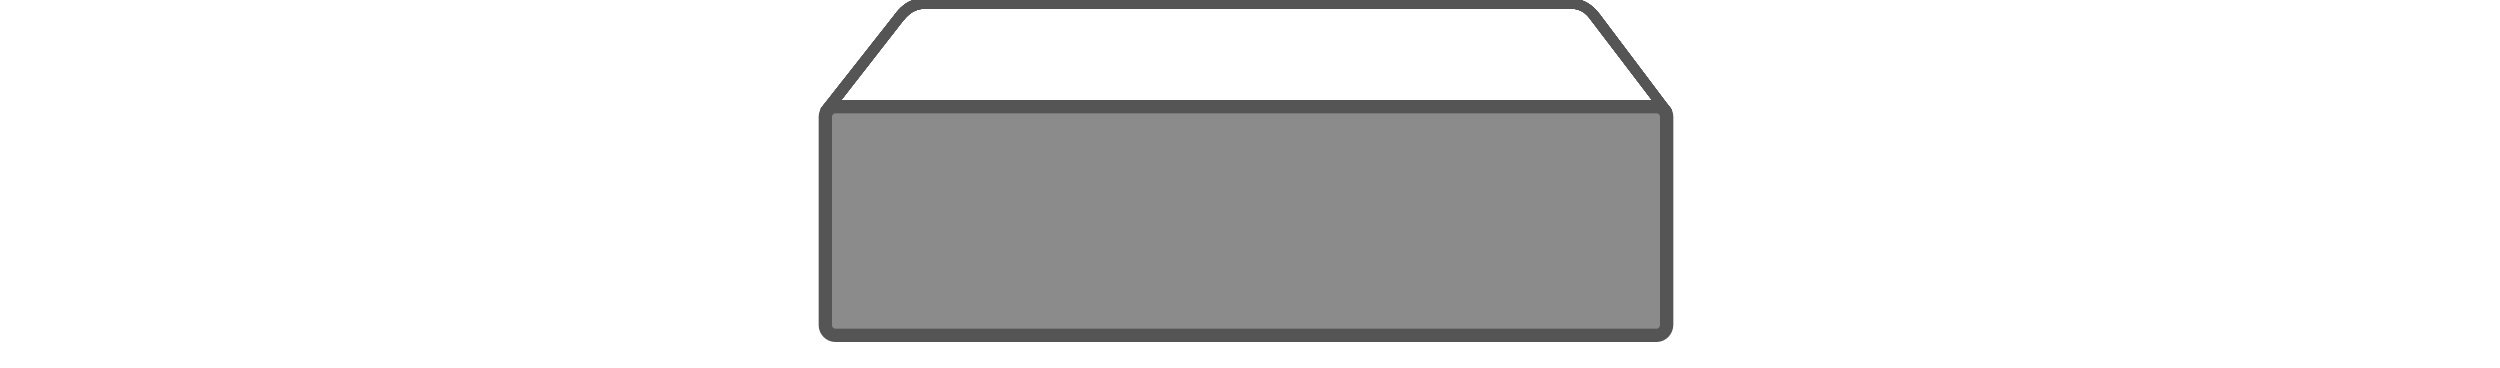 <?xml version="1.0" encoding="utf-8"?>
<!-- Generator: Adobe Illustrator 18.0.0, SVG Export Plug-In . SVG Version: 6.00 Build 0)  -->
<!DOCTYPE svg PUBLIC "-//W3C//DTD SVG 1.1//EN" "http://www.w3.org/Graphics/SVG/1.1/DTD/svg11.dtd">
<svg version="1.1" id="Layer_1" xmlns="http://www.w3.org/2000/svg" xmlns:xlink="http://www.w3.org/1999/xlink" x="0px" y="0px"
	 viewBox="0 0 375 55.2" enable-background="new 0 0 375 55.2" xml:space="preserve">
<g>
	<defs>
		<path id="SVGID_1_" d="M135.4,3.2c0.8-1,1.4-1.4,1.9-1.6c0.5-0.2,1-0.3,1.6-0.3c0.1,0,0.3,0,0.5,0h95.7c0.6,0,1.2,0,1.7,0.2
			c0.6,0.2,1.2,0.6,1.9,1.6l0,0L249.3,17v8.5c0,0.5-0.2,0.9-0.6,1.3c-0.4,0.4-1,0.6-1.6,0.6H127.4c-0.8,0-1.4-0.1-1.7-0.3
			c-0.2-0.1-0.3-0.2-0.3-0.3c-0.1-0.1-0.1-0.2-0.1-0.5v0l-0.5-9.5L135.4,3.2L135.4,3.2 M138.9-0.3c-0.6,0-1.4,0-2.2,0.4
			c-0.8,0.3-1.7,1-2.5,2.1l-11.1,14.1l0.5,10.1c0,0.5,0.1,1,0.4,1.3c0.4,0.6,1,0.9,1.5,1.1c0.6,0.2,1.2,0.2,1.9,0.2h119.6
			c1,0,1.9-0.4,2.6-1c0.7-0.6,1.1-1.5,1.1-2.5v-9.1L240,2.2l0,0c-0.9-1.2-1.8-1.8-2.6-2.1c-0.9-0.3-1.7-0.3-2.3-0.3h-95.6
			C139.3-0.3,139.1-0.3,138.9-0.3L138.9-0.3"/>
	</defs>
	<clipPath id="SVGID_2_">
		<use xlink:href="#SVGID_1_"  overflow="visible"/>
	</clipPath>
	<rect x="118.2" y="-5.3" clip-path="url(#SVGID_2_)" fill="#343534" width="137.7" height="39.3"/>
</g>
<g>
	<defs>
		<path id="SVGID_3_" d="M135.4,3.2c0.8-1,1.4-1.4,1.9-1.6c0.5-0.2,1-0.3,1.6-0.3c0.1,0,0.3,0,0.5,0h95.7c0.6,0,1.2,0,1.7,0.2
			c0.6,0.2,1.2,0.6,1.9,1.6l0,0L249.3,17v8.5c0,0.5-0.2,0.9-0.6,1.3c-0.4,0.4-1,0.6-1.6,0.6H127.4c-0.8,0-1.4-0.1-1.7-0.3
			c-0.2-0.1-0.3-0.2-0.3-0.3c-0.1-0.1-0.1-0.2-0.1-0.5v0l-0.5-9.5L135.4,3.2L135.4,3.2z M138.9-0.3c-0.6,0-1.4,0-2.2,0.4
			c-0.8,0.3-1.7,1-2.5,2.1l-11.1,14.1l0.5,10.1c0,0.5,0.1,1,0.4,1.3c0.4,0.6,1,0.9,1.5,1.1c0.6,0.2,1.2,0.2,1.9,0.2h119.6
			c1,0,1.9-0.4,2.6-1c0.7-0.6,1.1-1.5,1.1-2.5v-9.1L240,2.2l0,0c-0.9-1.2-1.8-1.8-2.6-2.1c-0.9-0.3-1.7-0.3-2.3-0.3h-95.6
			C139.3-0.3,139.1-0.3,138.9-0.3L138.9-0.3z"/>
	</defs>
	<use xlink:href="#SVGID_3_"  overflow="visible" fill-rule="evenodd" clip-rule="evenodd" fill="#555555"/>
	<clipPath id="SVGID_4_">
		<use xlink:href="#SVGID_3_"  overflow="visible"/>
	</clipPath>
	<g clip-path="url(#SVGID_4_)" enable-background="new    ">
		<g>
			<defs>
				<rect id="SVGID_5_" x="123" y="-0.9" width="128" height="30"/>
			</defs>
			<use xlink:href="#SVGID_5_"  overflow="visible" fill="#555555"/>
			<clipPath id="SVGID_6_">
				<use xlink:href="#SVGID_5_"  overflow="visible"/>
			</clipPath>
			<g clip-path="url(#SVGID_6_)">
				<defs>
					<rect id="SVGID_7_" x="123.2" y="-0.3" width="127.7" height="29.3"/>
				</defs>
				<use xlink:href="#SVGID_7_"  overflow="visible" fill-rule="evenodd" clip-rule="evenodd" fill="#555555"/>
				<clipPath id="SVGID_8_">
					<use xlink:href="#SVGID_7_"  overflow="visible"/>
				</clipPath>
				<g clip-path="url(#SVGID_8_)">
					<defs>
						<rect id="SVGID_9_" x="123" y="-0.9" width="128" height="30"/>
					</defs>
					<use xlink:href="#SVGID_9_"  overflow="visible" fill="#555555"/>
					<clipPath id="SVGID_10_">
						<use xlink:href="#SVGID_9_"  overflow="visible"/>
					</clipPath>
					<rect x="118.2" y="-5.3" clip-path="url(#SVGID_10_)" fill="#555555" width="137.7" height="39.3"/>
				</g>
			</g>
		</g>
	</g>
</g>
<g>
	<defs>
		<path id="SVGID_11_" d="M248.5,50.3H125.3c-0.8,0-1.5-0.7-1.5-1.5V17.5c0-0.8,0.7-1.5,1.5-1.5h123.2c0.8,0,1.5,0.7,1.5,1.5v31.2
			C250,49.6,249.3,50.3,248.5,50.3z"/>
	</defs>
	<clipPath id="SVGID_12_">
		<use xlink:href="#SVGID_11_"  overflow="visible"/>
	</clipPath>
	<rect x="118.8" y="10.9" clip-path="url(#SVGID_12_)" fill="#8A8B8A" width="136.3" height="44.3"/>
</g>
<path fill="none" stroke="#555555" stroke-width="2" stroke-miterlimit="10" d="M248.5,50.3H125.3c-0.8,0-1.5-0.7-1.5-1.5V17.5
	c0-0.8,0.7-1.5,1.5-1.5h123.2c0.8,0,1.5,0.7,1.5,1.5v31.2C250,49.6,249.3,50.3,248.5,50.3z"/>
</svg>
